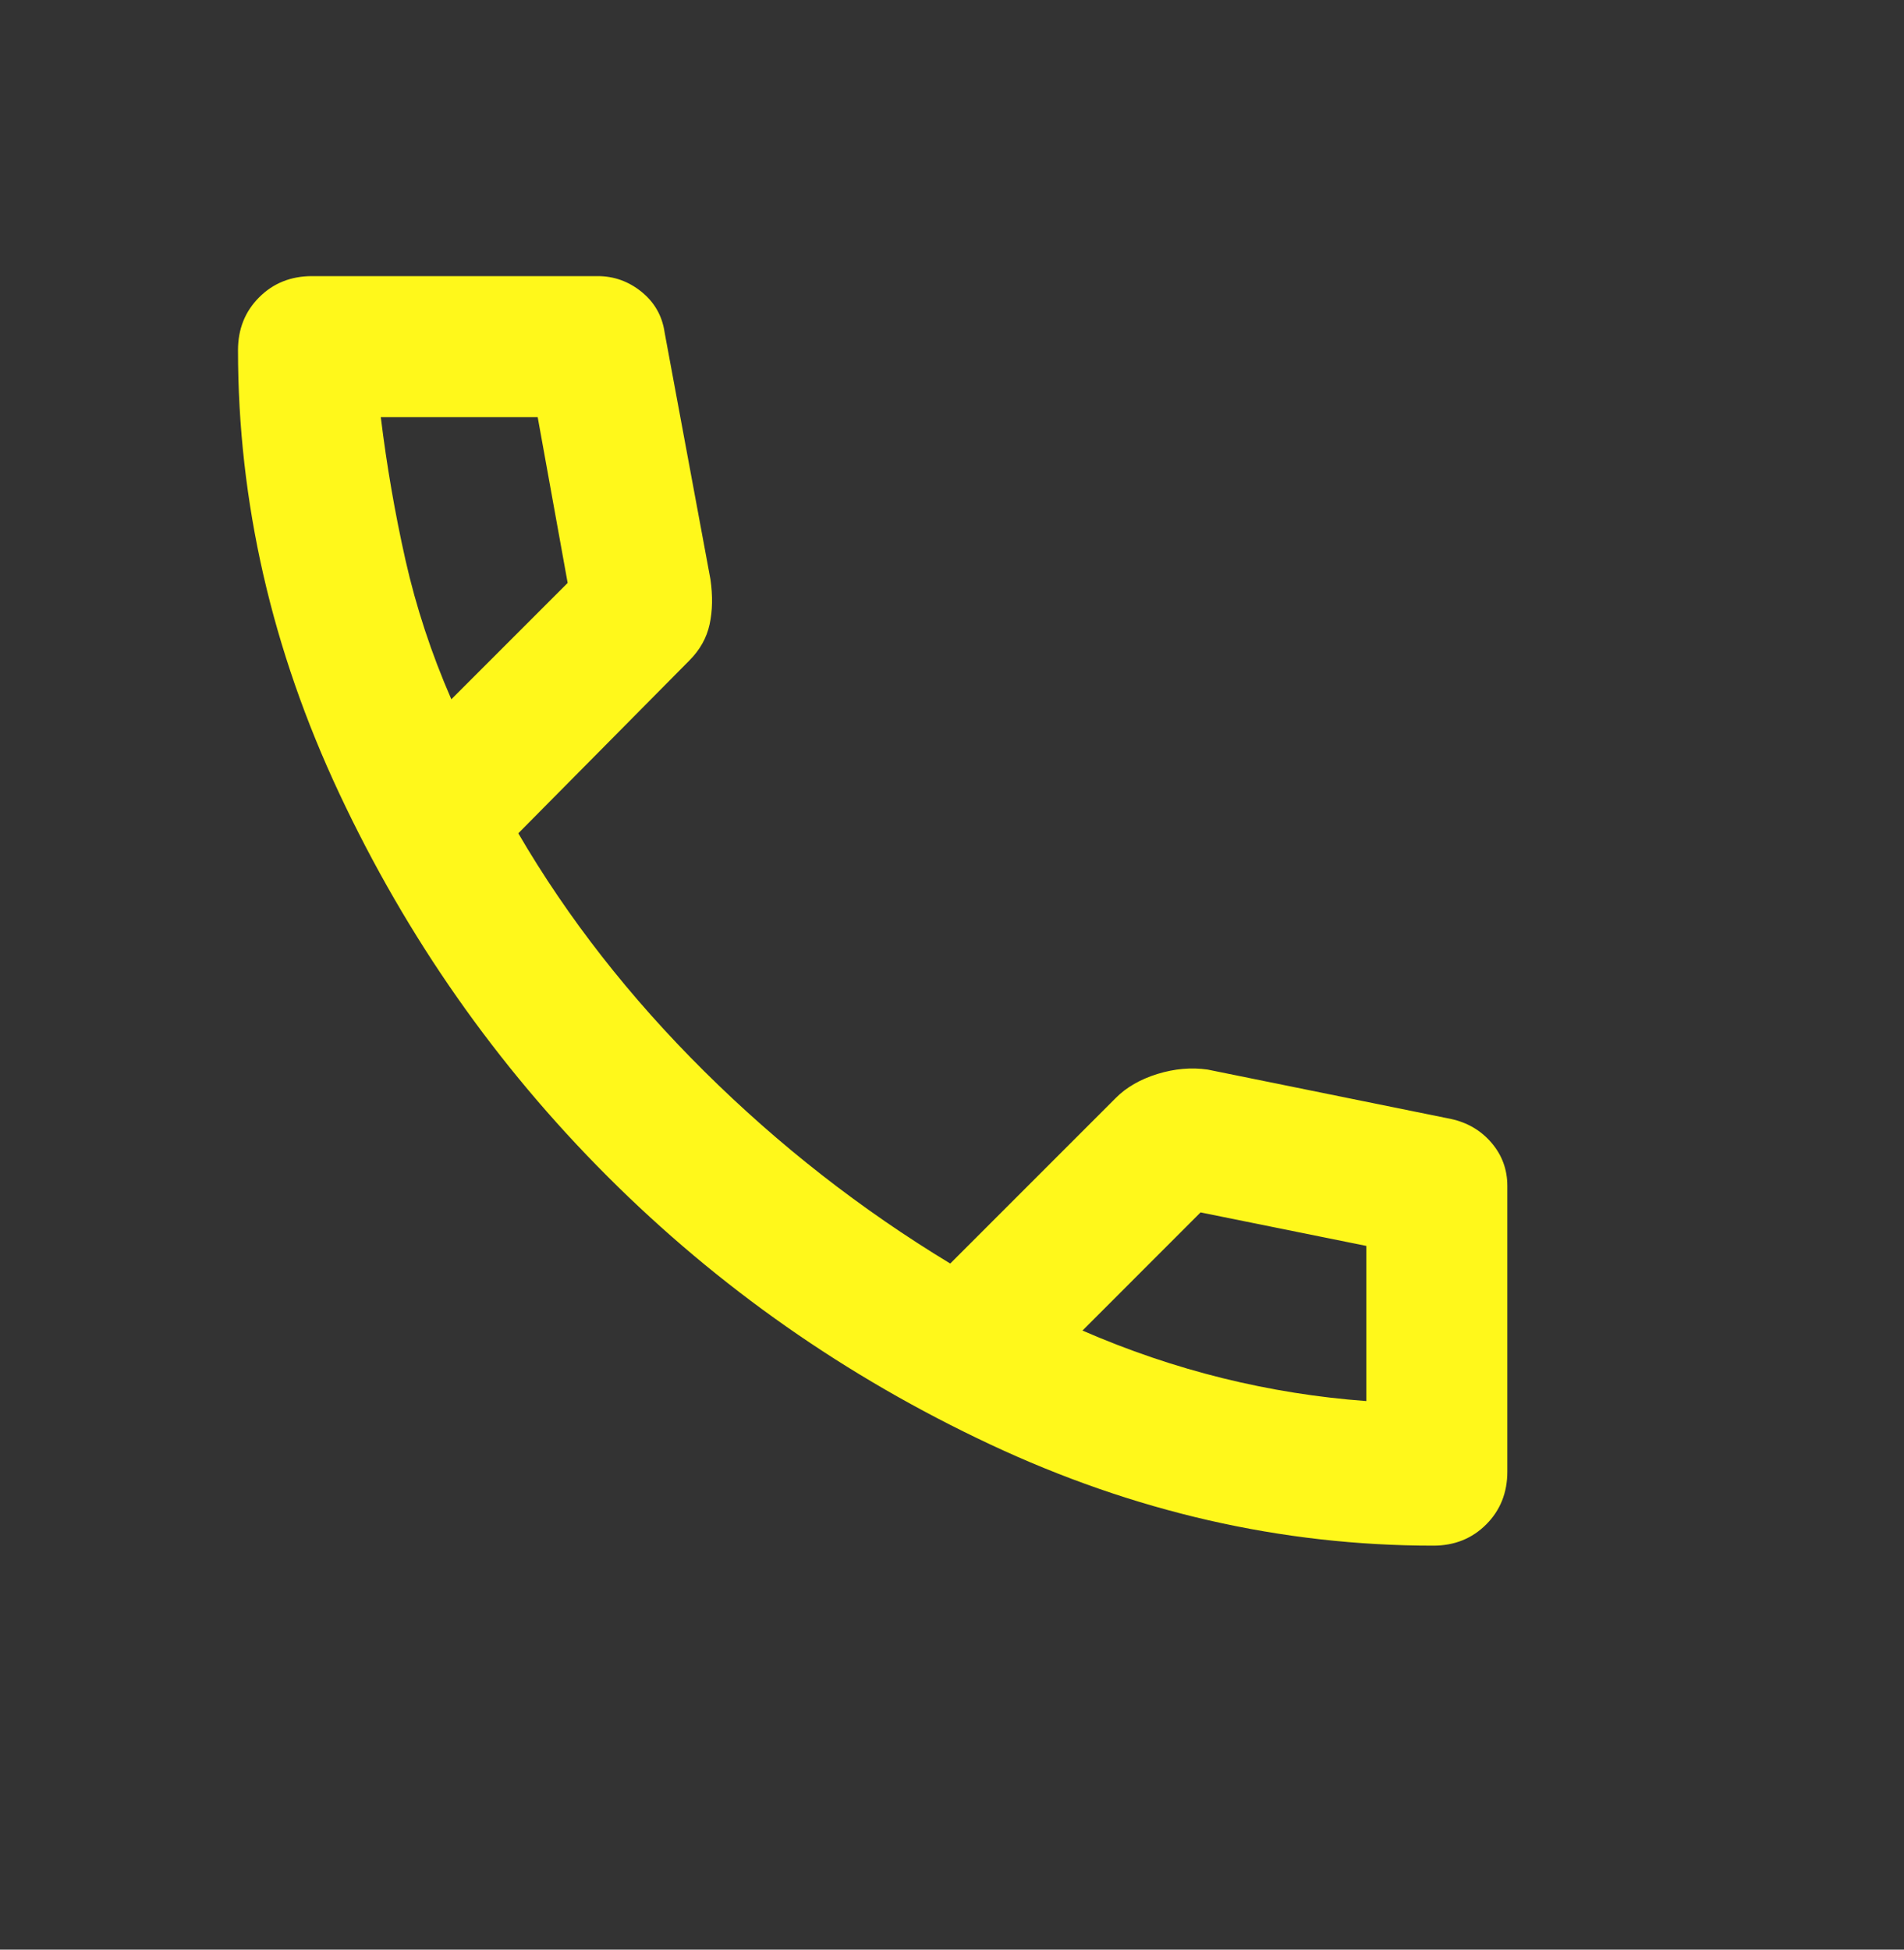<svg width="42" height="43" viewBox="0 0 42 43" fill="none" xmlns="http://www.w3.org/2000/svg">
<rect x="0" y="0" width="42" height="43" fill="#333333" stroke="none"/>
<mask id="mask0_403_1054" style="mask-type:alpha" maskUnits="userSpaceOnUse" x="0" y="0" width="42" height="43">
<path d="M0 0.84H42V42.84H0V0.84Z" fill="#D9D9D9"/>
</mask>
<g mask="url(#mask0_403_1054)">
<path d="M31.617 34.09C28.272 34.09 25.012 33.345 21.836 31.854C18.66 30.363 15.847 28.393 13.397 25.943C10.947 23.493 8.977 20.68 7.486 17.504C5.995 14.328 5.25 11.068 5.25 7.723C5.25 7.257 5.406 6.868 5.717 6.557C6.028 6.246 6.417 6.09 6.883 6.09H13.183C13.546 6.09 13.87 6.207 14.156 6.44C14.441 6.673 14.609 6.971 14.661 7.334L15.672 12.779C15.724 13.142 15.718 13.472 15.653 13.771C15.588 14.069 15.439 14.334 15.206 14.568L11.433 18.379C12.522 20.246 13.89 21.996 15.536 23.629C17.182 25.262 18.991 26.675 20.961 27.868L24.617 24.212C24.85 23.979 25.155 23.804 25.531 23.687C25.907 23.571 26.276 23.538 26.639 23.59L32.006 24.679C32.368 24.757 32.667 24.932 32.9 25.204C33.133 25.476 33.25 25.794 33.25 26.157V32.457C33.25 32.923 33.094 33.312 32.783 33.623C32.472 33.934 32.083 34.09 31.617 34.09ZM9.956 15.423L12.522 12.857L11.861 9.201H8.4C8.53 10.264 8.711 11.314 8.944 12.351C9.178 13.388 9.515 14.412 9.956 15.423ZM23.878 29.346C24.889 29.786 25.919 30.136 26.969 30.396C28.019 30.655 29.076 30.823 30.139 30.901V27.479L26.483 26.74L23.878 29.346Z" fill="#FFF81B"/>
</g>
</svg>
